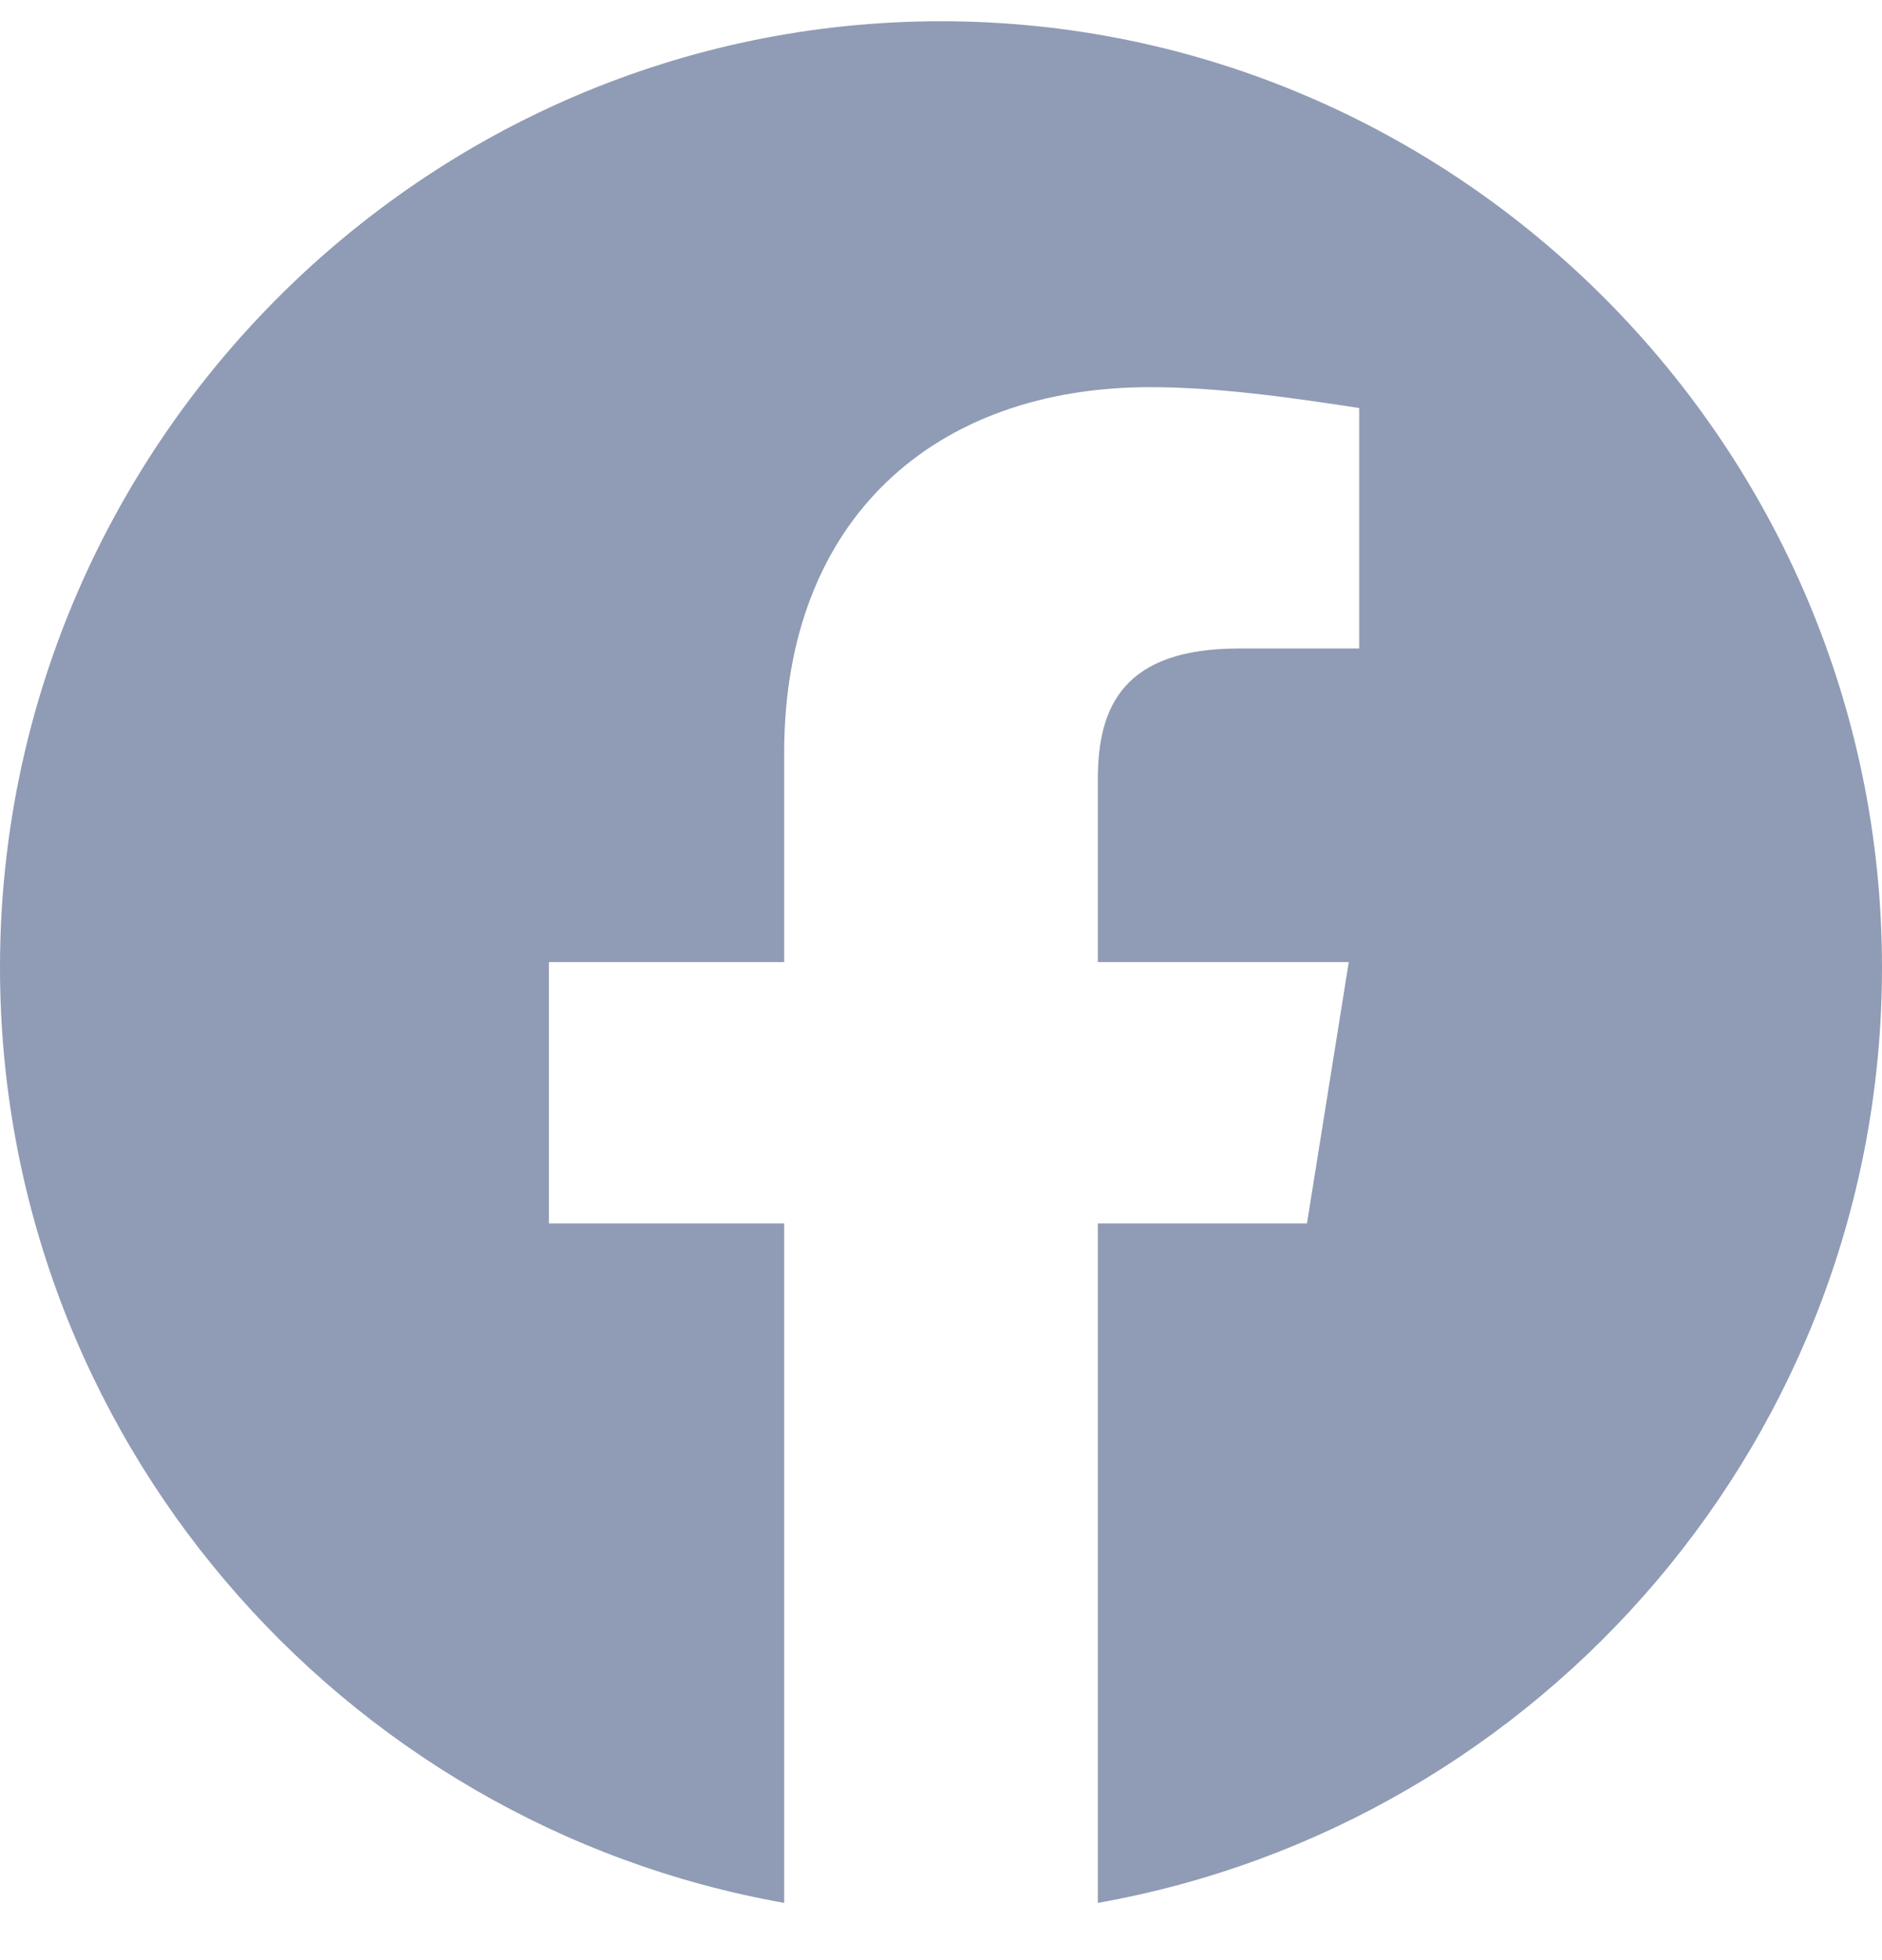 <svg width="24" height="25" viewBox="0 0 24 25" fill="none" xmlns="http://www.w3.org/2000/svg">
<path fill-rule="evenodd" clip-rule="evenodd" d="M0 12.338C0 18.303 4.333 23.265 10 24.27V15.604H7V12.271H10V9.604C10 6.604 11.933 4.938 14.667 4.938C15.533 4.938 16.467 5.071 17.333 5.204V8.271H15.8C14.333 8.271 14 9.004 14 9.938V12.271H17.2L16.667 15.604H14V24.27C19.667 23.265 24 18.305 24 12.338C24 5.701 18.6 0.271 12 0.271C5.4 0.271 0 5.701 0 12.338Z" fill="#909CB5"/>
</svg>
